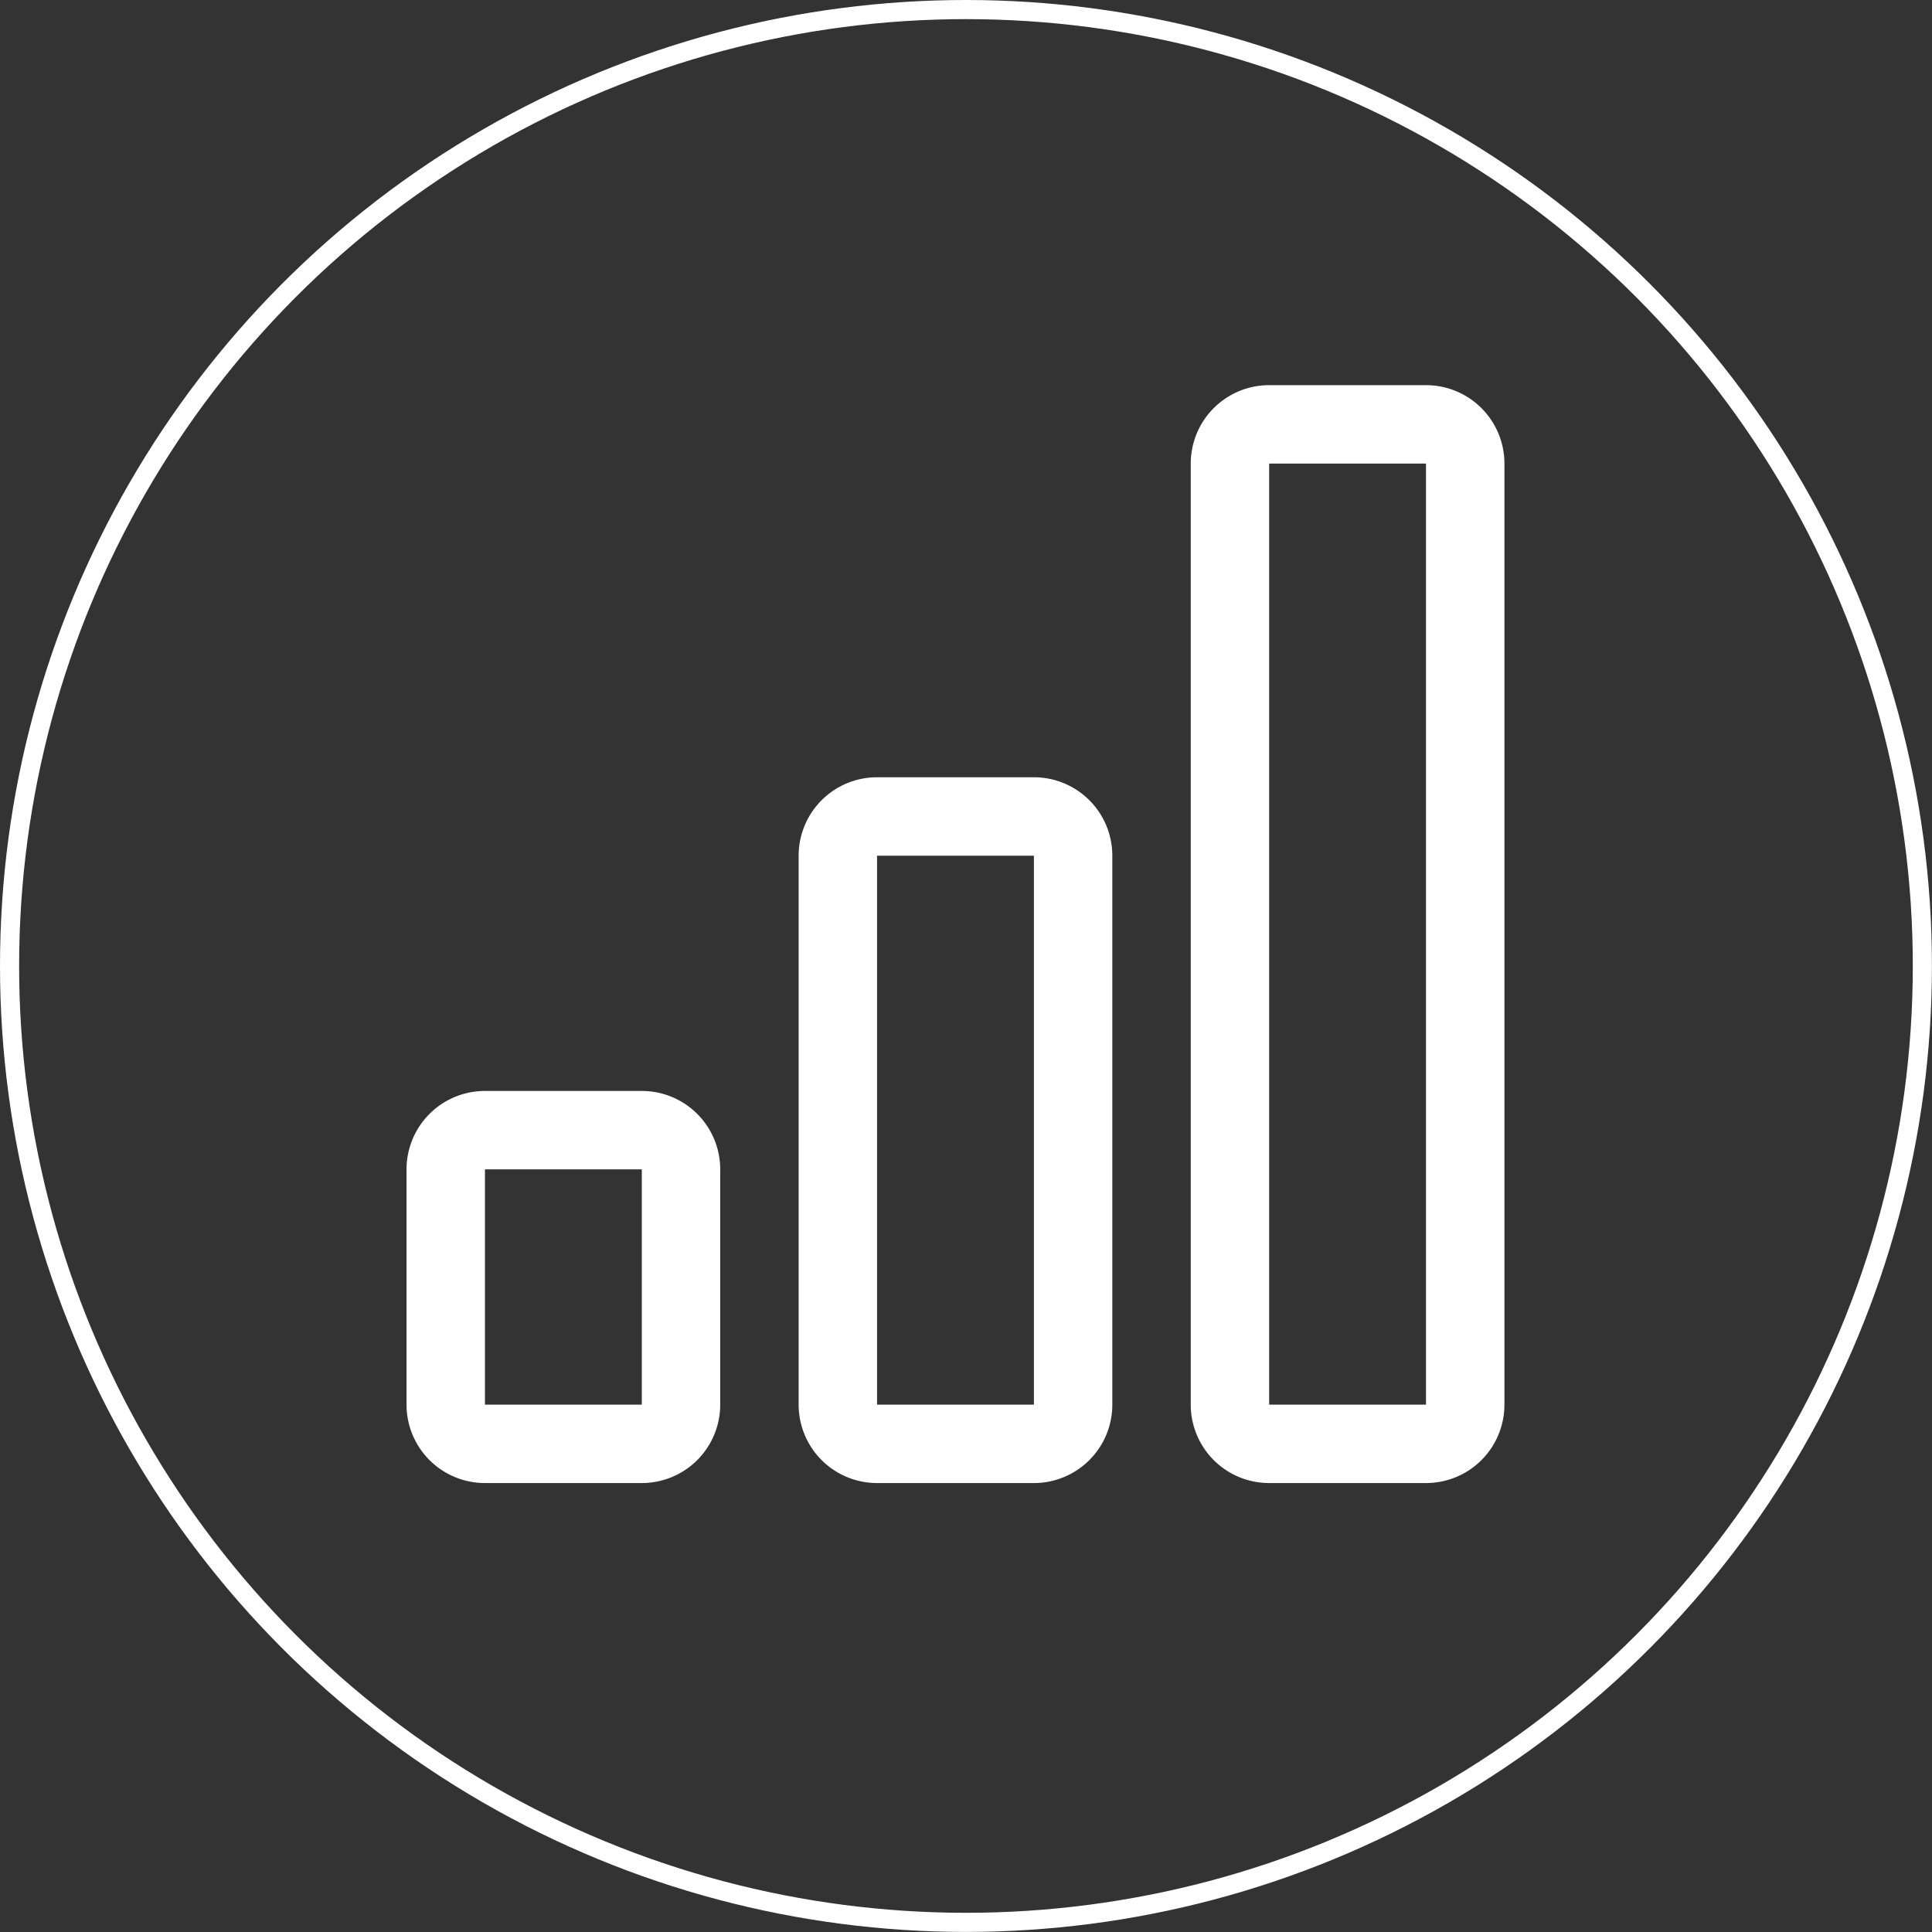<?xml version="1.0" encoding="UTF-8" standalone="no"?>
<svg
   xmlns:dc="http://purl.org/dc/elements/1.1/"
   xmlns:cc="http://creativecommons.org/ns#"
   xmlns:rdf="http://www.w3.org/1999/02/22-rdf-syntax-ns#"
   xmlns:svg="http://www.w3.org/2000/svg"
   xmlns="http://www.w3.org/2000/svg"
   xmlns:sodipodi="http://sodipodi.sourceforge.net/DTD/sodipodi-0.dtd"
   xmlns:inkscape="http://www.inkscape.org/namespaces/inkscape"
   width="107.266"
   height="107.266"
   preserveAspectRatio="xMidYMid meet"
   viewBox="0 0 107.266 107.266"
   version="1.1"
   id="svg11"
   sodipodi:docname="bar-chart-circle.svg"
   inkscape:version="1.0.2 (e86c870879, 2021-01-15)">
  <rect x="0" y="0" width="107.266" height="107.266" fill="#333333" stroke="none"/>
  <defs
     id="defs15" />
  <sodipodi:namedview
     pagecolor="#ffffff"
     bordercolor="#666666"
     borderopacity="1"
     objecttolerance="10"
     gridtolerance="10"
     guidetolerance="10"
     inkscape:pageopacity="0"
     inkscape:pageshadow="2"
     inkscape:window-width="1920"
     inkscape:window-height="1019"
     id="namedview13"
     showgrid="false"
     fit-margin-top="0"
     fit-margin-left="0"
     fit-margin-right="0"
     fit-margin-bottom="0"
     inkscape:zoom="3.2255069"
     inkscape:cx="-73.015981"
     inkscape:cy="-22.025359"
     inkscape:window-x="0"
     inkscape:window-y="0"
     inkscape:window-maximized="1"
     inkscape:current-layer="svg11" />
  <g
     fill="#fff"
     id="g4"
     transform="matrix(4.354,0,0,4.354,18.217,17.03)"
     style="stroke-width:0.23">
    <path
       d="M 4,11 H 2 v 3 H 4 Z M 9,7 H 7 v 7 H 9 Z M 14,2 V 14 H 12 V 2 Z M 12,1 a 1,1 0 0 0 -1,1 v 12 a 1,1 0 0 0 1,1 h 2 a 1,1 0 0 0 1,-1 V 2 A 1,1 0 0 0 14,1 Z M 6,7 A 1,1 0 0 1 7,6 h 2 a 1,1 0 0 1 1,1 v 7 A 1,1 0 0 1 9,15 H 7 A 1,1 0 0 1 6,14 Z m -5,4 a 1,1 0 0 1 1,-1 h 2 a 1,1 0 0 1 1,1 v 3 A 1,1 0 0 1 4,15 H 2 A 1,1 0 0 1 1,14 Z"
       id="path2"
       style="stroke-width:0.23" />
  </g>
  <g
     id="g41"
     transform="matrix(0.531,0,0,0.531,-2.124,-2.124)"
     style="stroke-width:1.883">
    <title
       id="title38">Layer 1</title>
    <circle
       r="100"
       cy="105"
       cx="105"
       stroke-width="2"
       stroke="#fff"
       fill="none"
       id="imagebot_2" />
  </g>
</svg>
